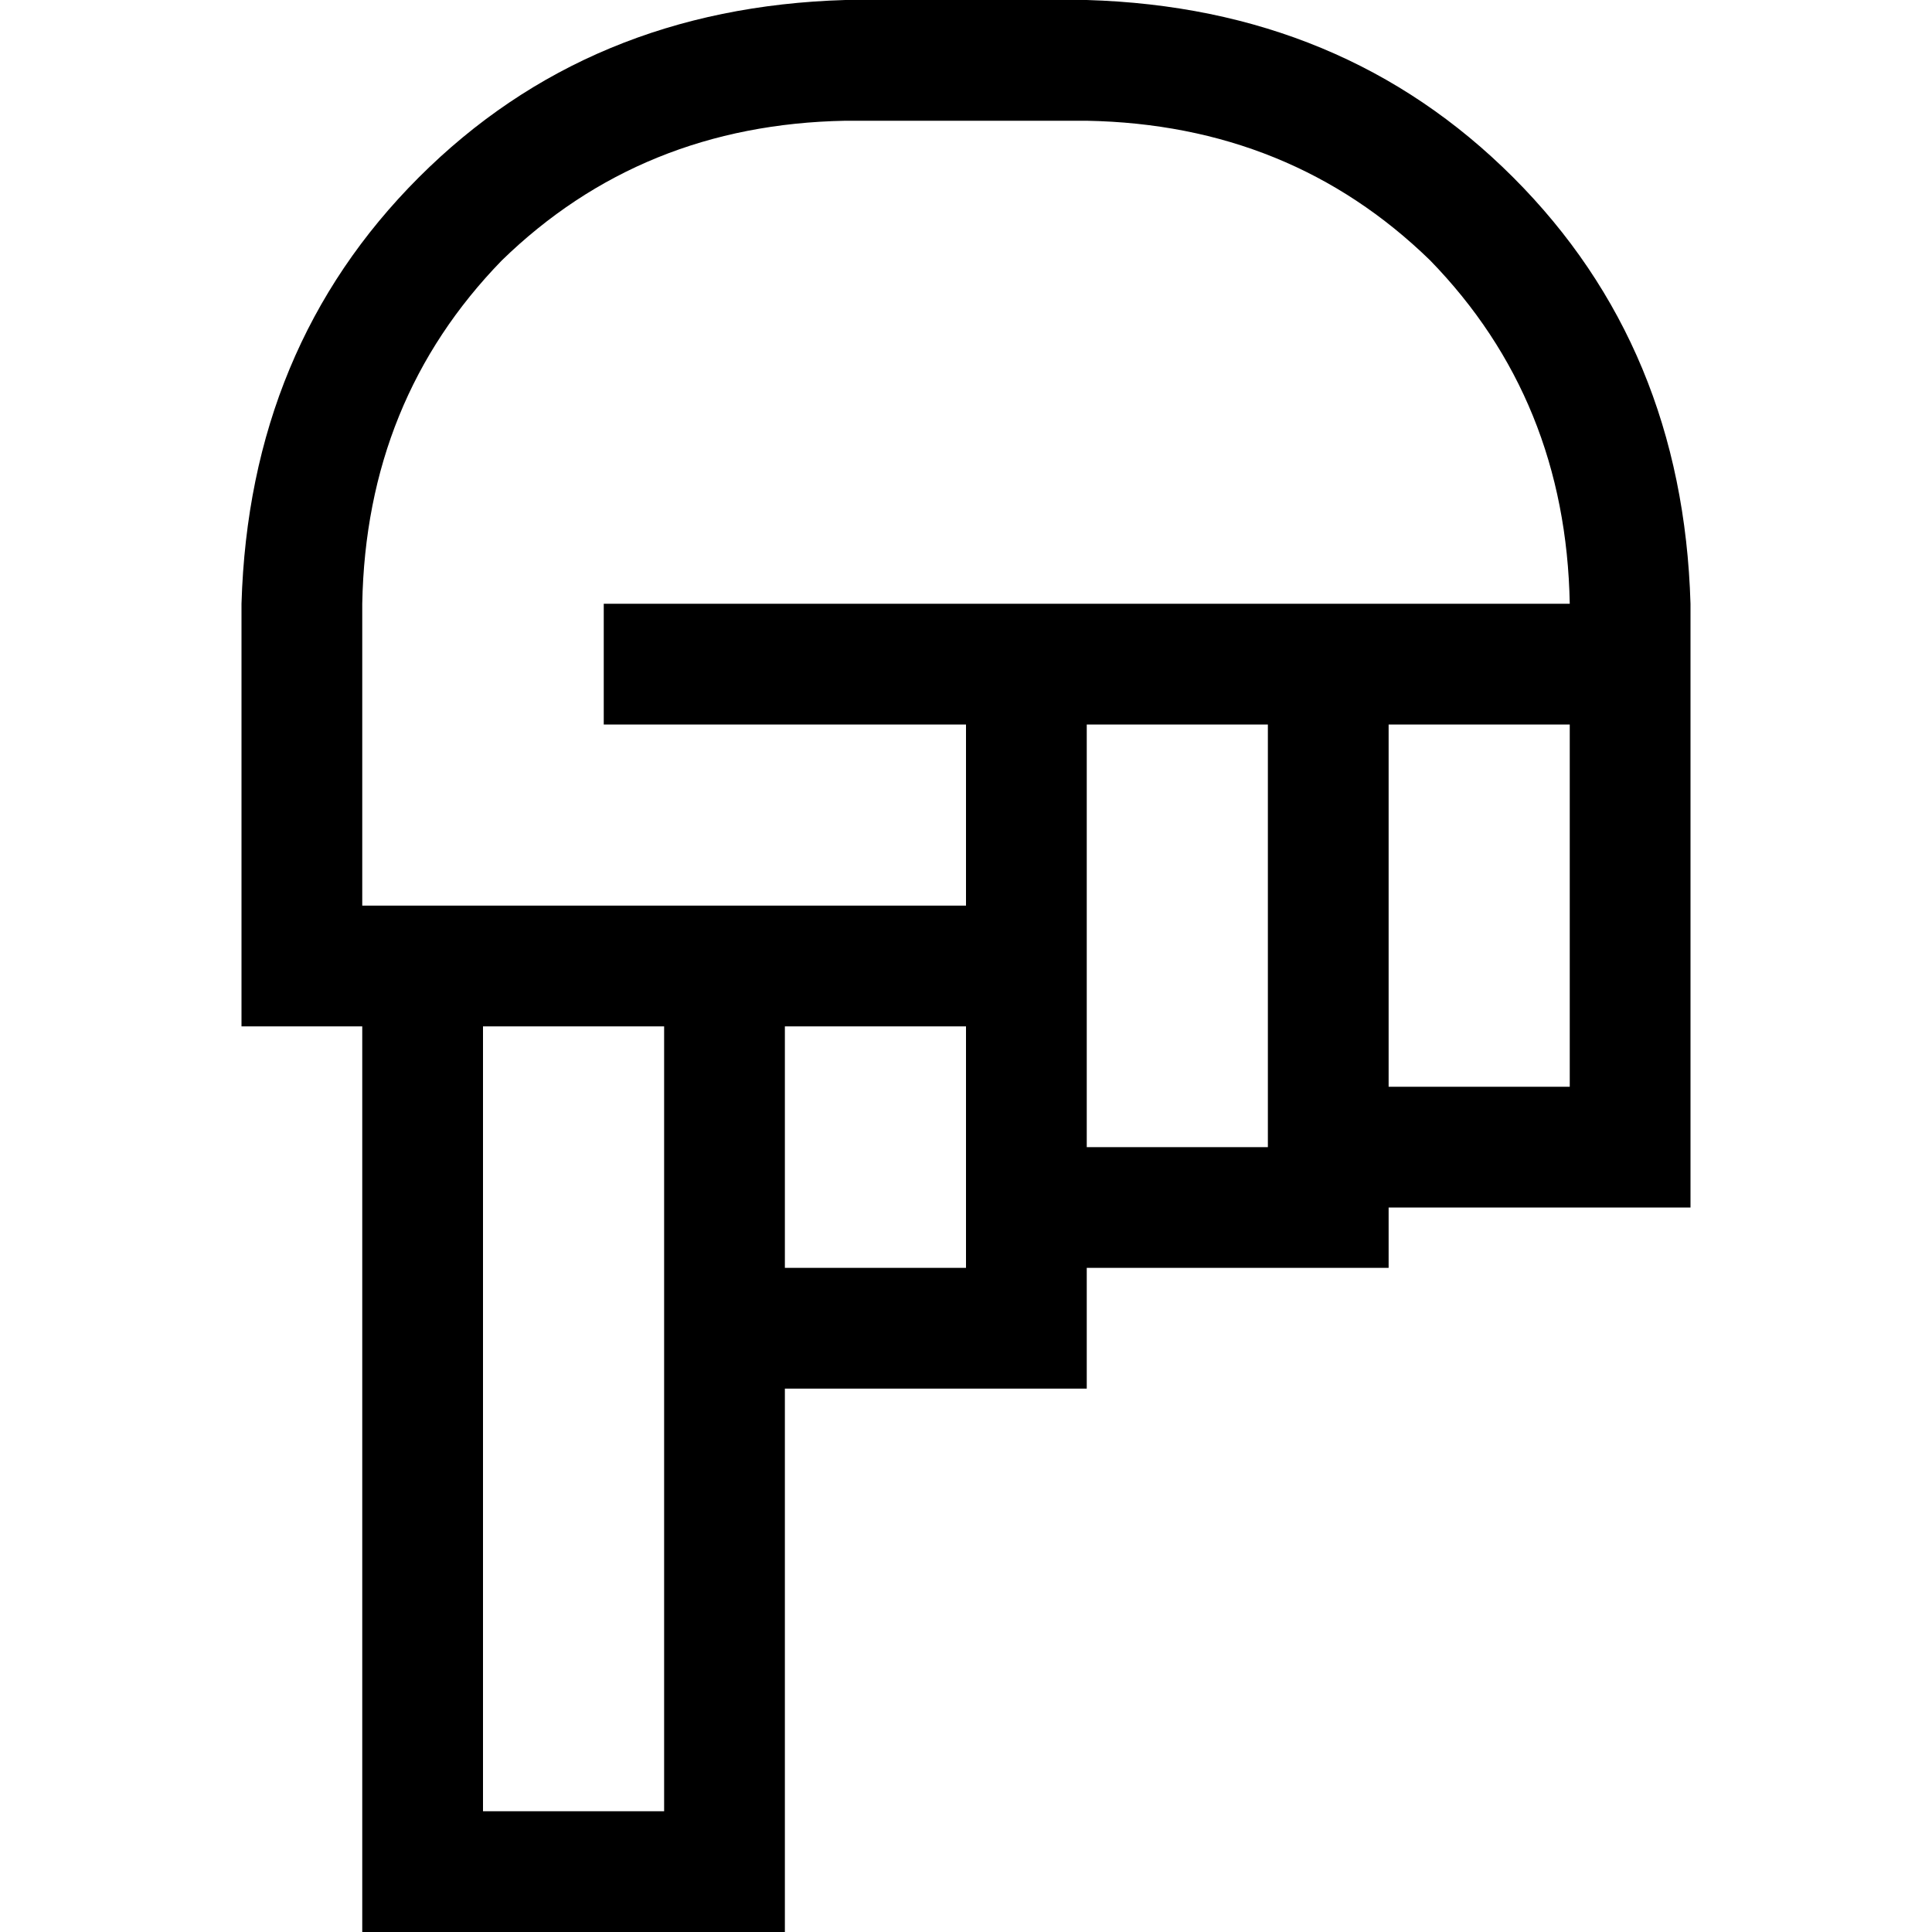 <svg xmlns="http://www.w3.org/2000/svg" viewBox="0 0 512 512">
  <path d="M 112 512 L 96 512 L 96 496 L 96 272 L 80 272 L 64 272 L 64 256 L 64 160 Q 66 92 111 47 Q 156 2 224 0 L 288 0 Q 356 2 401 47 Q 446 92 448 160 L 448 160 L 448 176 L 448 240 L 448 256 L 448 304 L 448 320 L 432 320 L 368 320 L 368 336 L 352 336 L 288 336 L 288 352 L 288 368 L 272 368 L 208 368 L 208 496 L 208 512 L 192 512 L 112 512 L 112 512 Z M 208 336 L 256 336 L 256 320 L 256 272 L 208 272 L 208 336 L 208 336 Z M 256 240 L 256 240 L 256 192 L 176 192 L 160 192 L 160 160 L 176 160 L 256 160 L 272 160 L 288 160 L 336 160 L 352 160 L 368 160 L 416 160 Q 415 106 379 69 Q 342 33 288 32 L 224 32 Q 170 33 133 69 Q 97 106 96 160 L 96 240 L 176 240 L 176 240 L 208 240 L 208 240 L 256 240 L 256 240 Z M 288 240 L 288 256 L 288 272 L 288 304 L 336 304 L 336 192 L 288 192 L 288 240 L 288 240 Z M 176 272 L 128 272 L 128 480 L 176 480 L 176 368 L 176 352 L 176 272 L 176 272 Z M 416 240 L 416 192 L 368 192 L 368 288 L 416 288 L 416 256 L 416 240 L 416 240 Z" />
</svg>